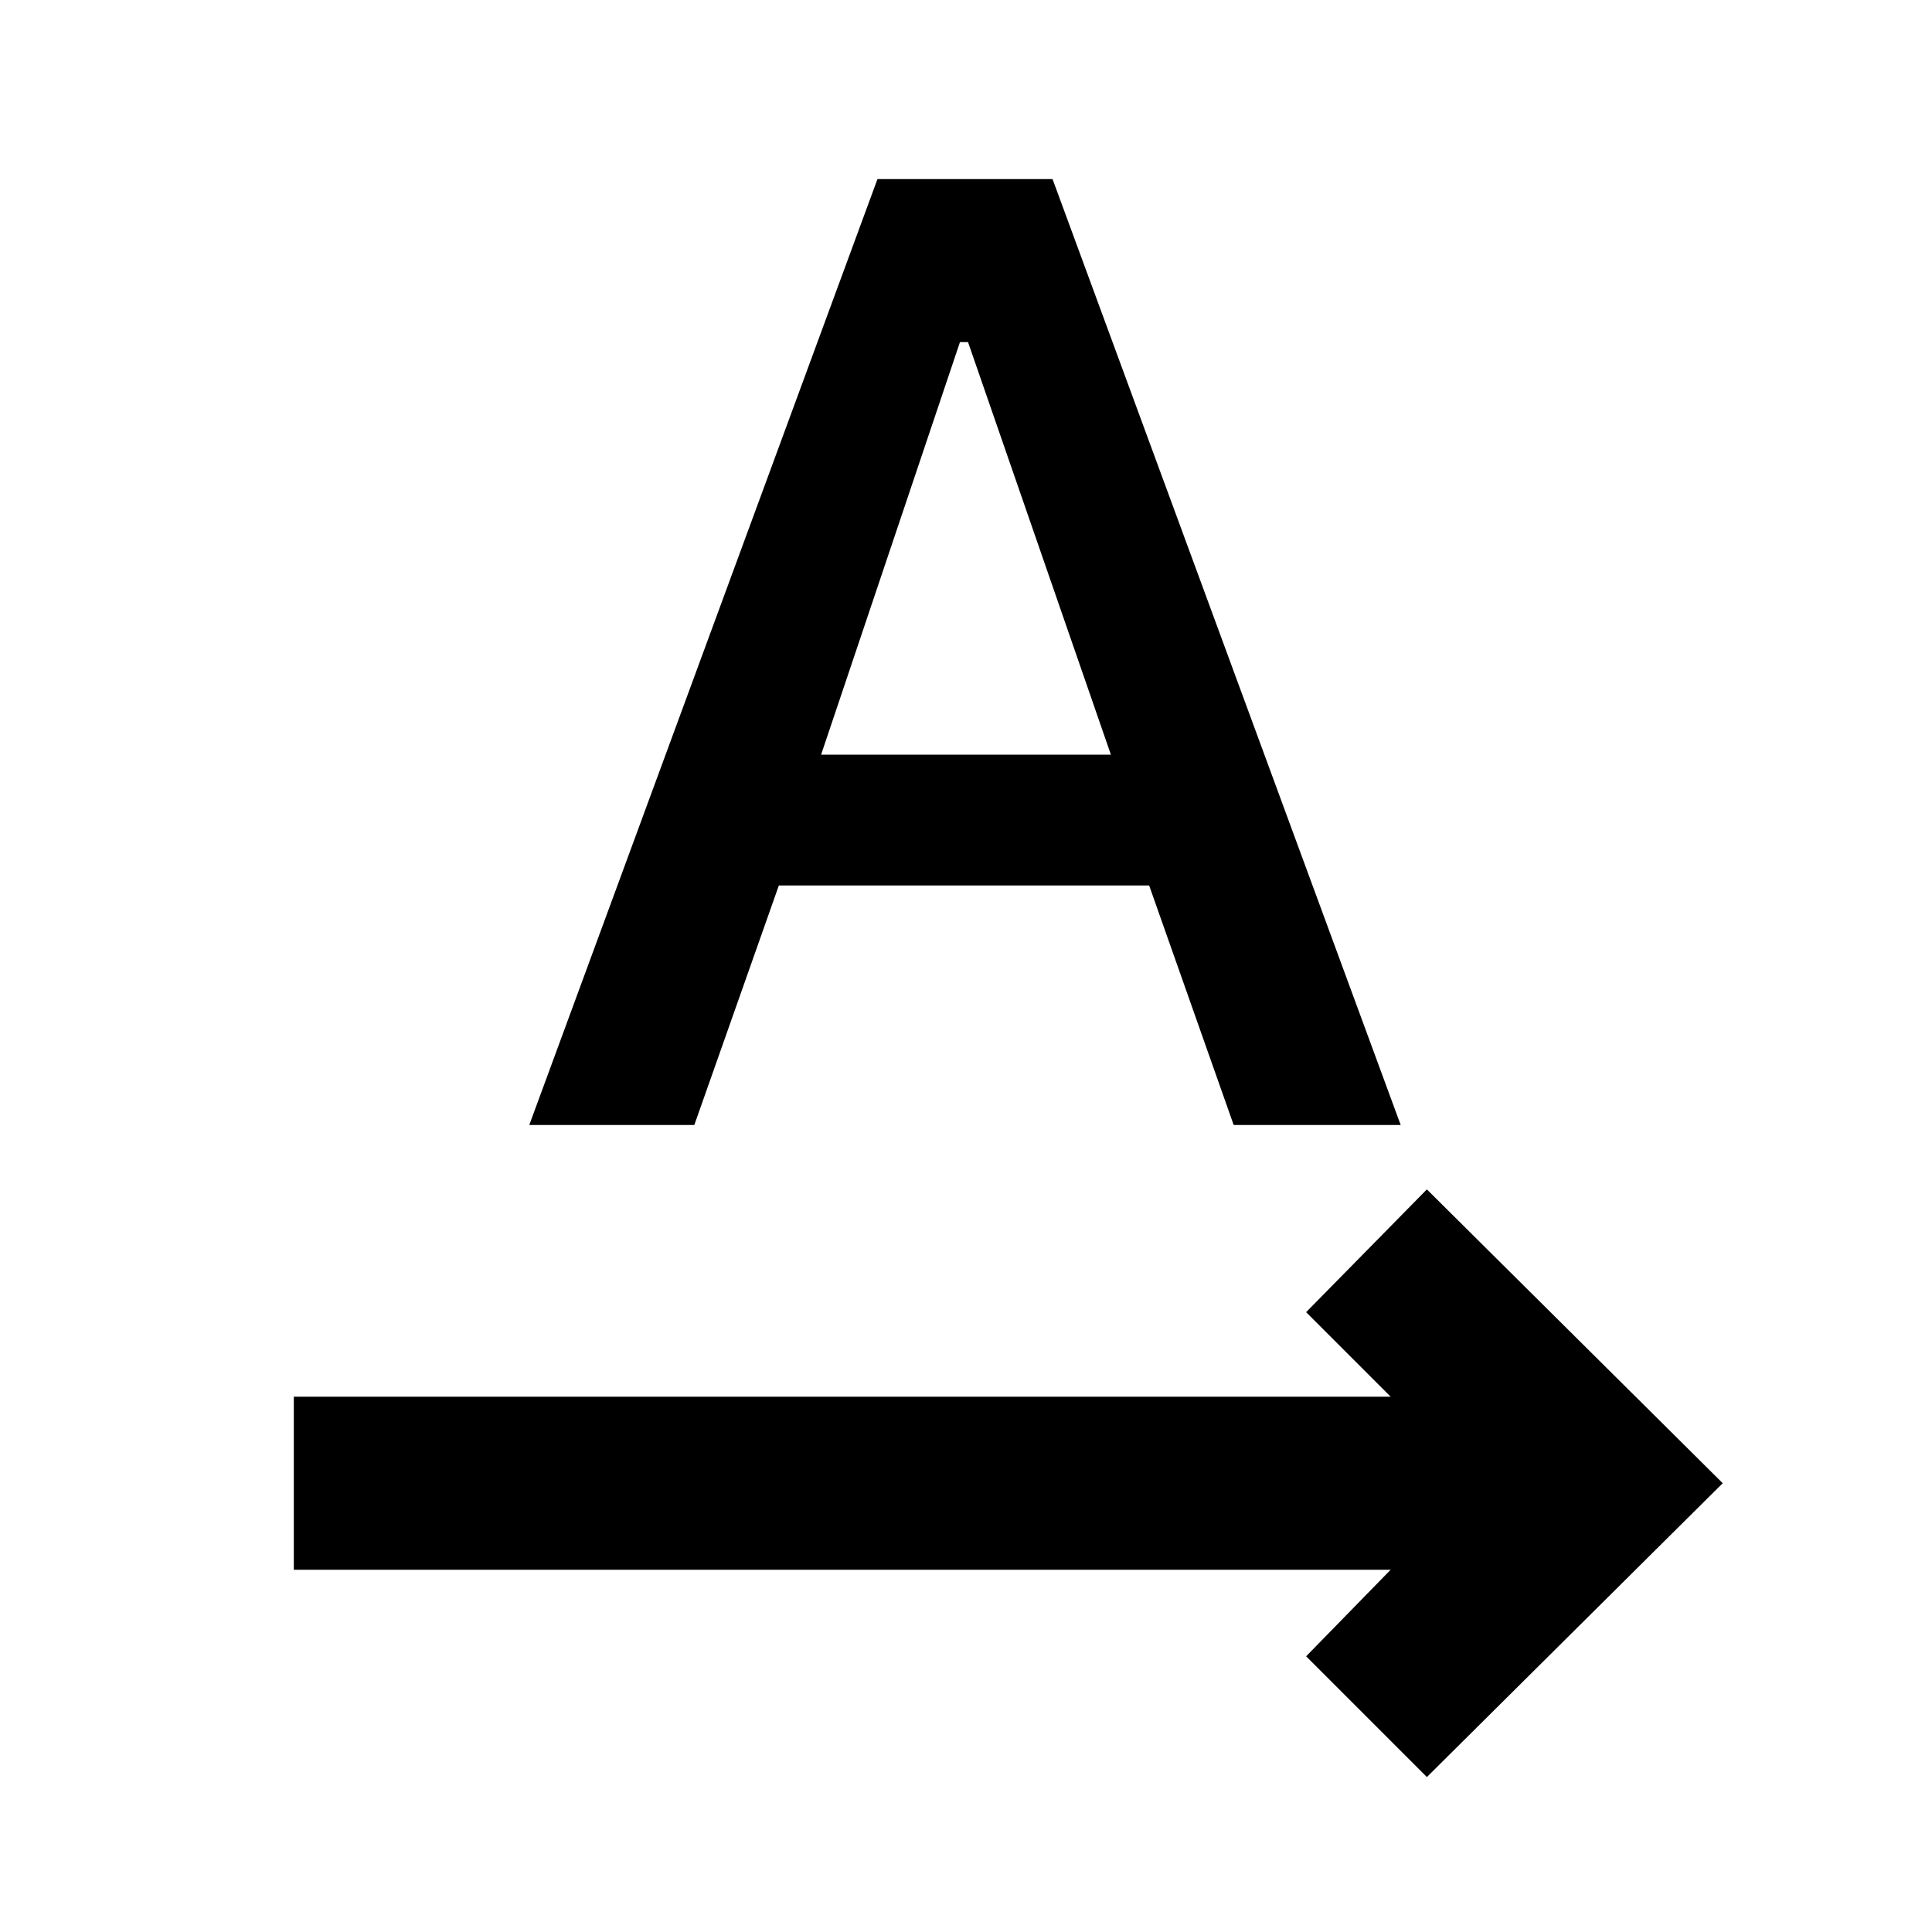 <svg xmlns="http://www.w3.org/2000/svg" height="40" width="40"><path d="M6.083 32.5v-3.583h22.709l-1.75-1.75 2.5-2.542 6.125 6.083-6.125 6.084-2.5-2.5 1.75-1.792Zm4.875-9.208 7.209-19.584h3.625L29 23.292h-3.458l-1.75-4.959h-7.667l-1.75 4.959ZM17 15.625h6l-2.958-8.542h-.167Z"/></svg>